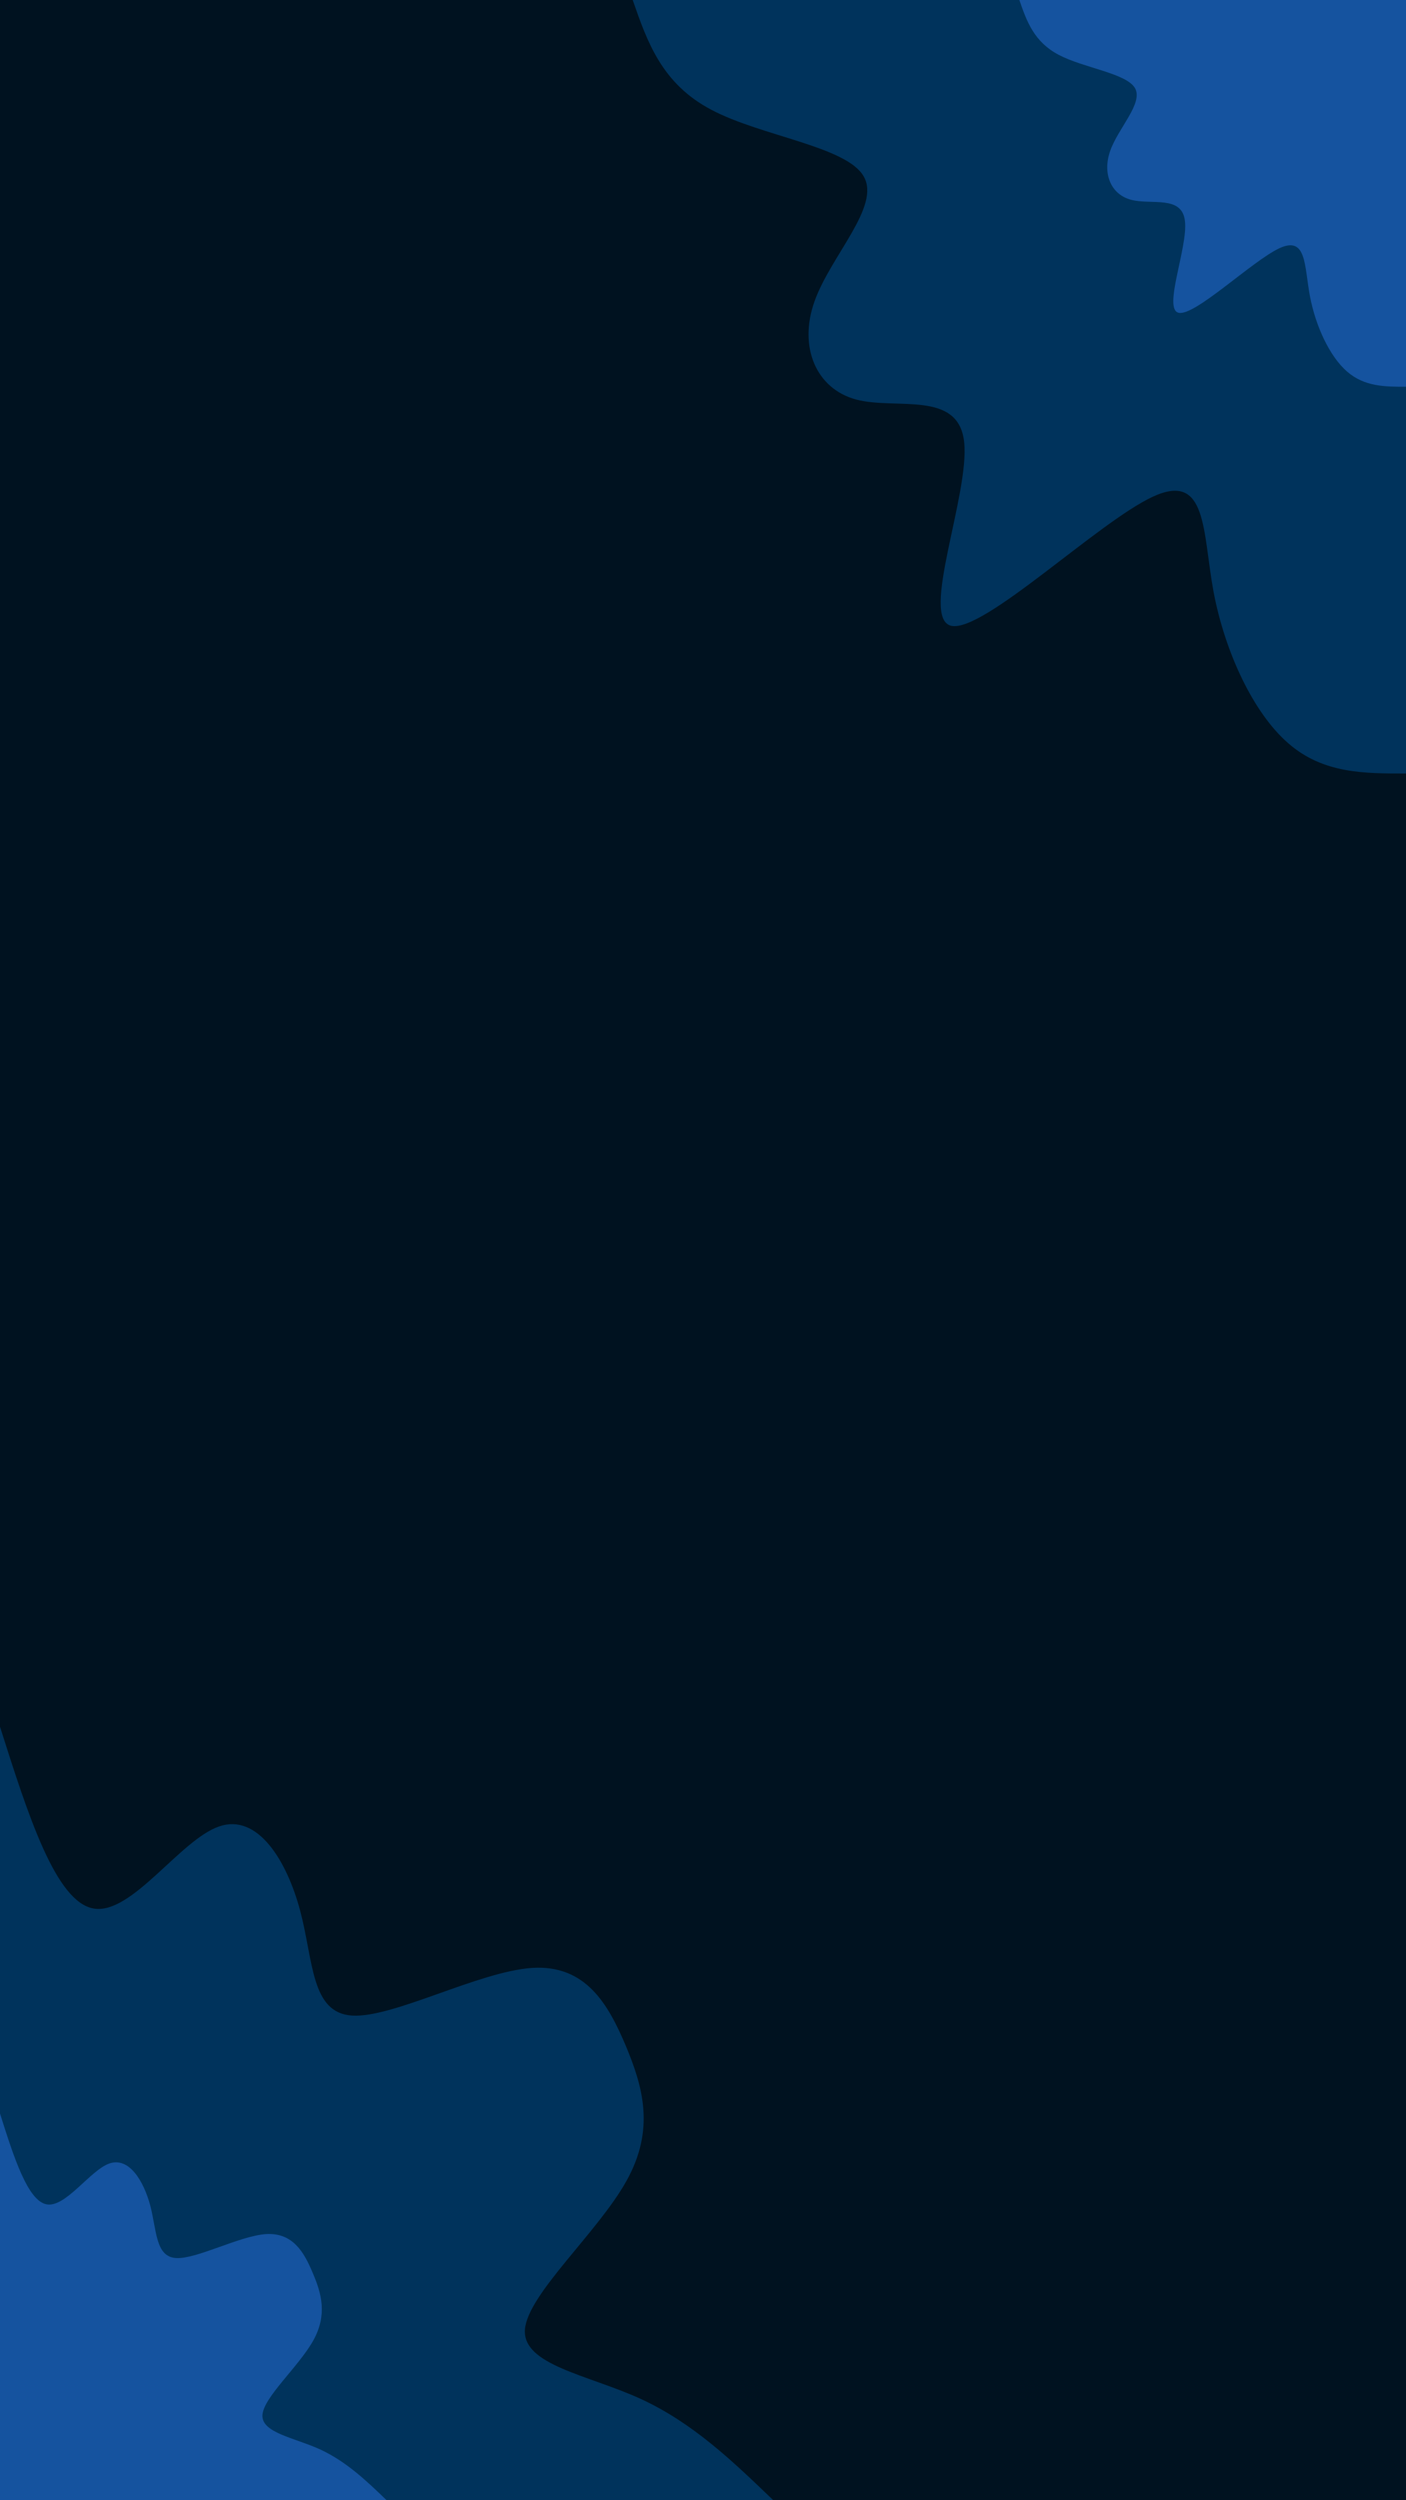 <svg id="visual" viewBox="0 0 540 960" width="540" height="960" xmlns="http://www.w3.org/2000/svg" xmlns:xlink="http://www.w3.org/1999/xlink" version="1.1"><rect x="0" y="0" width="540" height="960" fill="#001220"></rect><defs><linearGradient id="grad1_0" x1="0%" y1="0%" x2="100%" y2="100%"><stop offset="30%" stop-color="#15539f" stop-opacity="1"></stop><stop offset="70%" stop-color="#15539f" stop-opacity="1"></stop></linearGradient></defs><defs><linearGradient id="grad1_1" x1="0%" y1="0%" x2="100%" y2="100%"><stop offset="30%" stop-color="#15539f" stop-opacity="1"></stop><stop offset="70%" stop-color="#001220" stop-opacity="1"></stop></linearGradient></defs><defs><linearGradient id="grad2_0" x1="0%" y1="0%" x2="100%" y2="100%"><stop offset="30%" stop-color="#15539f" stop-opacity="1"></stop><stop offset="70%" stop-color="#15539f" stop-opacity="1"></stop></linearGradient></defs><defs><linearGradient id="grad2_1" x1="0%" y1="0%" x2="100%" y2="100%"><stop offset="30%" stop-color="#001220" stop-opacity="1"></stop><stop offset="70%" stop-color="#15539f" stop-opacity="1"></stop></linearGradient></defs><g transform="translate(540, 0)"><path d="M0 297C-15.9 297 -31.8 297.1 -45.2 285.4C-58.6 273.8 -69.5 250.5 -73.9 227.3C-78.2 204.1 -76.2 181 -97.2 190.7C-118.2 200.4 -162.2 242.9 -174.6 240.3C-186.9 237.6 -167.5 189.7 -169.7 169.7C-171.9 149.7 -195.8 157.5 -211.2 153.4C-226.5 149.3 -233.4 133.3 -227.2 115.8C-221 98.2 -201.6 79.2 -208.3 67.7C-214.9 56.2 -247.6 52.3 -266.7 42.2C-285.8 32.2 -291.4 16.1 -297 0L0 0Z" fill="#00335c"></path><path d="M0 148.5C-8 148.5 -15.9 148.5 -22.6 142.7C-29.3 136.9 -34.7 125.3 -36.9 113.7C-39.1 102 -38.1 90.5 -48.6 95.3C-59.1 100.2 -81.1 121.5 -87.3 120.1C-93.5 118.8 -83.7 94.9 -84.9 84.9C-86 74.8 -97.9 78.8 -105.6 76.7C-113.3 74.7 -116.7 66.7 -113.6 57.9C-110.5 49.1 -100.8 39.6 -104.1 33.8C-107.5 28.1 -123.8 26.1 -133.3 21.1C-142.9 16.1 -145.7 8.1 -148.5 0L0 0Z" fill="#15539f"></path></g><g transform="translate(0, 960)"><path d="M0 -297C10.7 -263.3 21.4 -229.6 36 -227.2C50.6 -224.7 69.1 -253.5 84.1 -258.7C99 -263.9 110.2 -245.5 115.3 -226.3C120.4 -207.1 119.4 -187.1 135.2 -186.1C151 -185.1 183.7 -203 204.4 -204.4C225 -205.7 233.6 -190.4 240.3 -174.6C246.9 -158.8 251.7 -142.5 240.6 -122.6C229.5 -102.7 202.6 -79.1 201.6 -65.5C200.7 -51.9 225.7 -48.2 245.9 -39C266.2 -29.7 281.6 -14.8 297 0L0 0Z" fill="#00335c"></path><path d="M0 -148.5C5.3 -131.7 10.7 -114.8 18 -113.6C25.3 -112.4 34.6 -126.7 42 -129.3C49.5 -131.9 55.1 -122.8 57.7 -113.2C60.2 -103.6 59.7 -93.5 67.6 -93C75.5 -92.5 91.9 -101.5 102.2 -102.2C112.5 -102.8 116.8 -95.2 120.1 -87.3C123.5 -79.4 125.8 -71.2 120.3 -61.3C114.7 -51.3 101.3 -39.6 100.8 -32.8C100.3 -25.9 112.9 -24.1 123 -19.5C133.1 -14.8 140.8 -7.4 148.5 0L0 0Z" fill="#15539f"></path></g></svg>